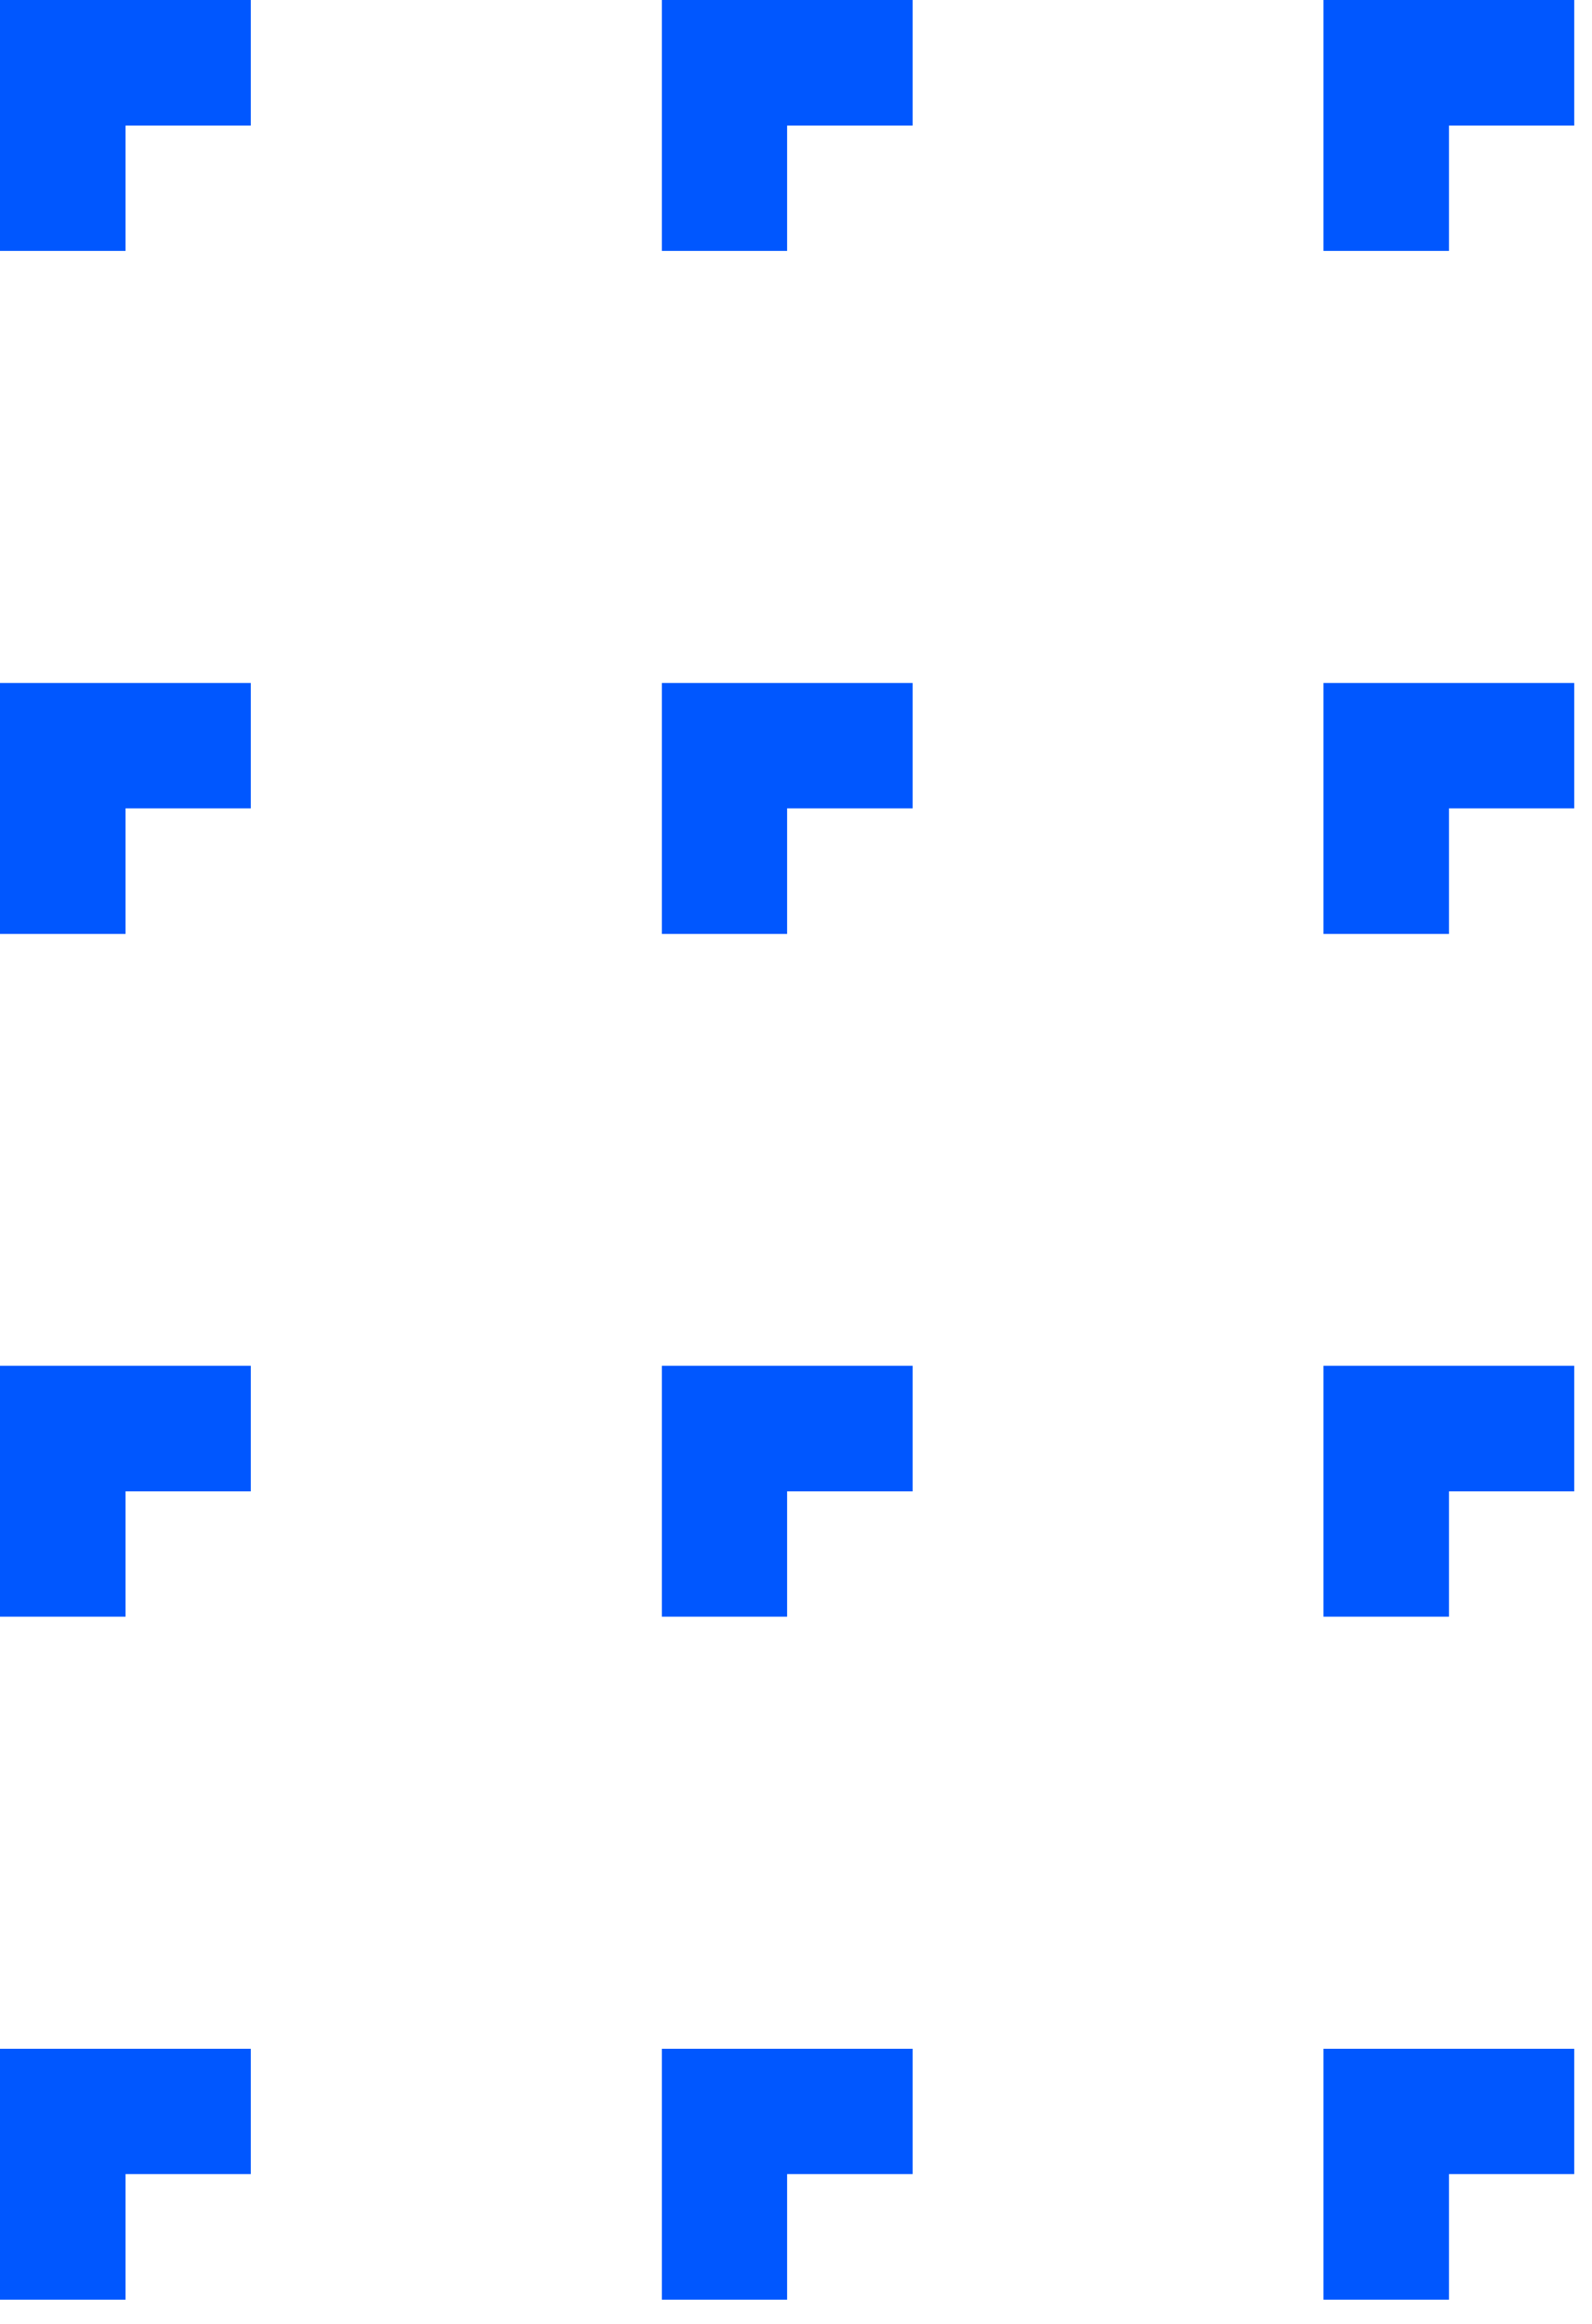 <svg width="61" height="89" viewBox="0 0 61 89" fill="none" xmlns="http://www.w3.org/2000/svg">
<path d="M0 0H9.61V4.81H4.81V9.61H0V0Z" fill="#0057FF"/>
<path d="M25.36 0H34.97V4.81H30.16V9.61H25.36V0Z" fill="#0057FF"/>
<path d="M50.71 0H60.32V4.81H55.52V9.61H50.71V0Z" fill="#0057FF"/>
<path d="M0 26.16H9.61V30.96H4.81V35.77H0V26.16Z" fill="#0057FF"/>
<path d="M25.36 26.16H34.97V30.96H30.16V35.77H25.36V26.16Z" fill="#0057FF"/>
<path d="M50.71 26.16H60.32V30.96H55.52V35.77H50.71V26.16Z" fill="#0057FF"/>
<path d="M0 52.31H9.61V57.12H4.81V61.92H0V52.31Z" fill="#0057FF"/>
<path d="M25.36 52.31H34.97V57.12H30.16V61.92H25.36V52.31Z" fill="#0057FF"/>
<path d="M50.71 52.31H60.32V57.12H55.52V61.92H50.71V52.31Z" fill="#0057FF"/>
<path d="M0 78.47H9.61V83.27H4.81V88.08H0V78.47Z" fill="#0057FF"/>
<path d="M25.36 78.47H34.97V83.27H30.16V88.08H25.36V78.47Z" fill="#0057FF"/>
<path d="M50.71 78.47H60.32V83.27H55.52V88.08H50.71V78.47Z" fill="#0057FF"/>
</svg>
